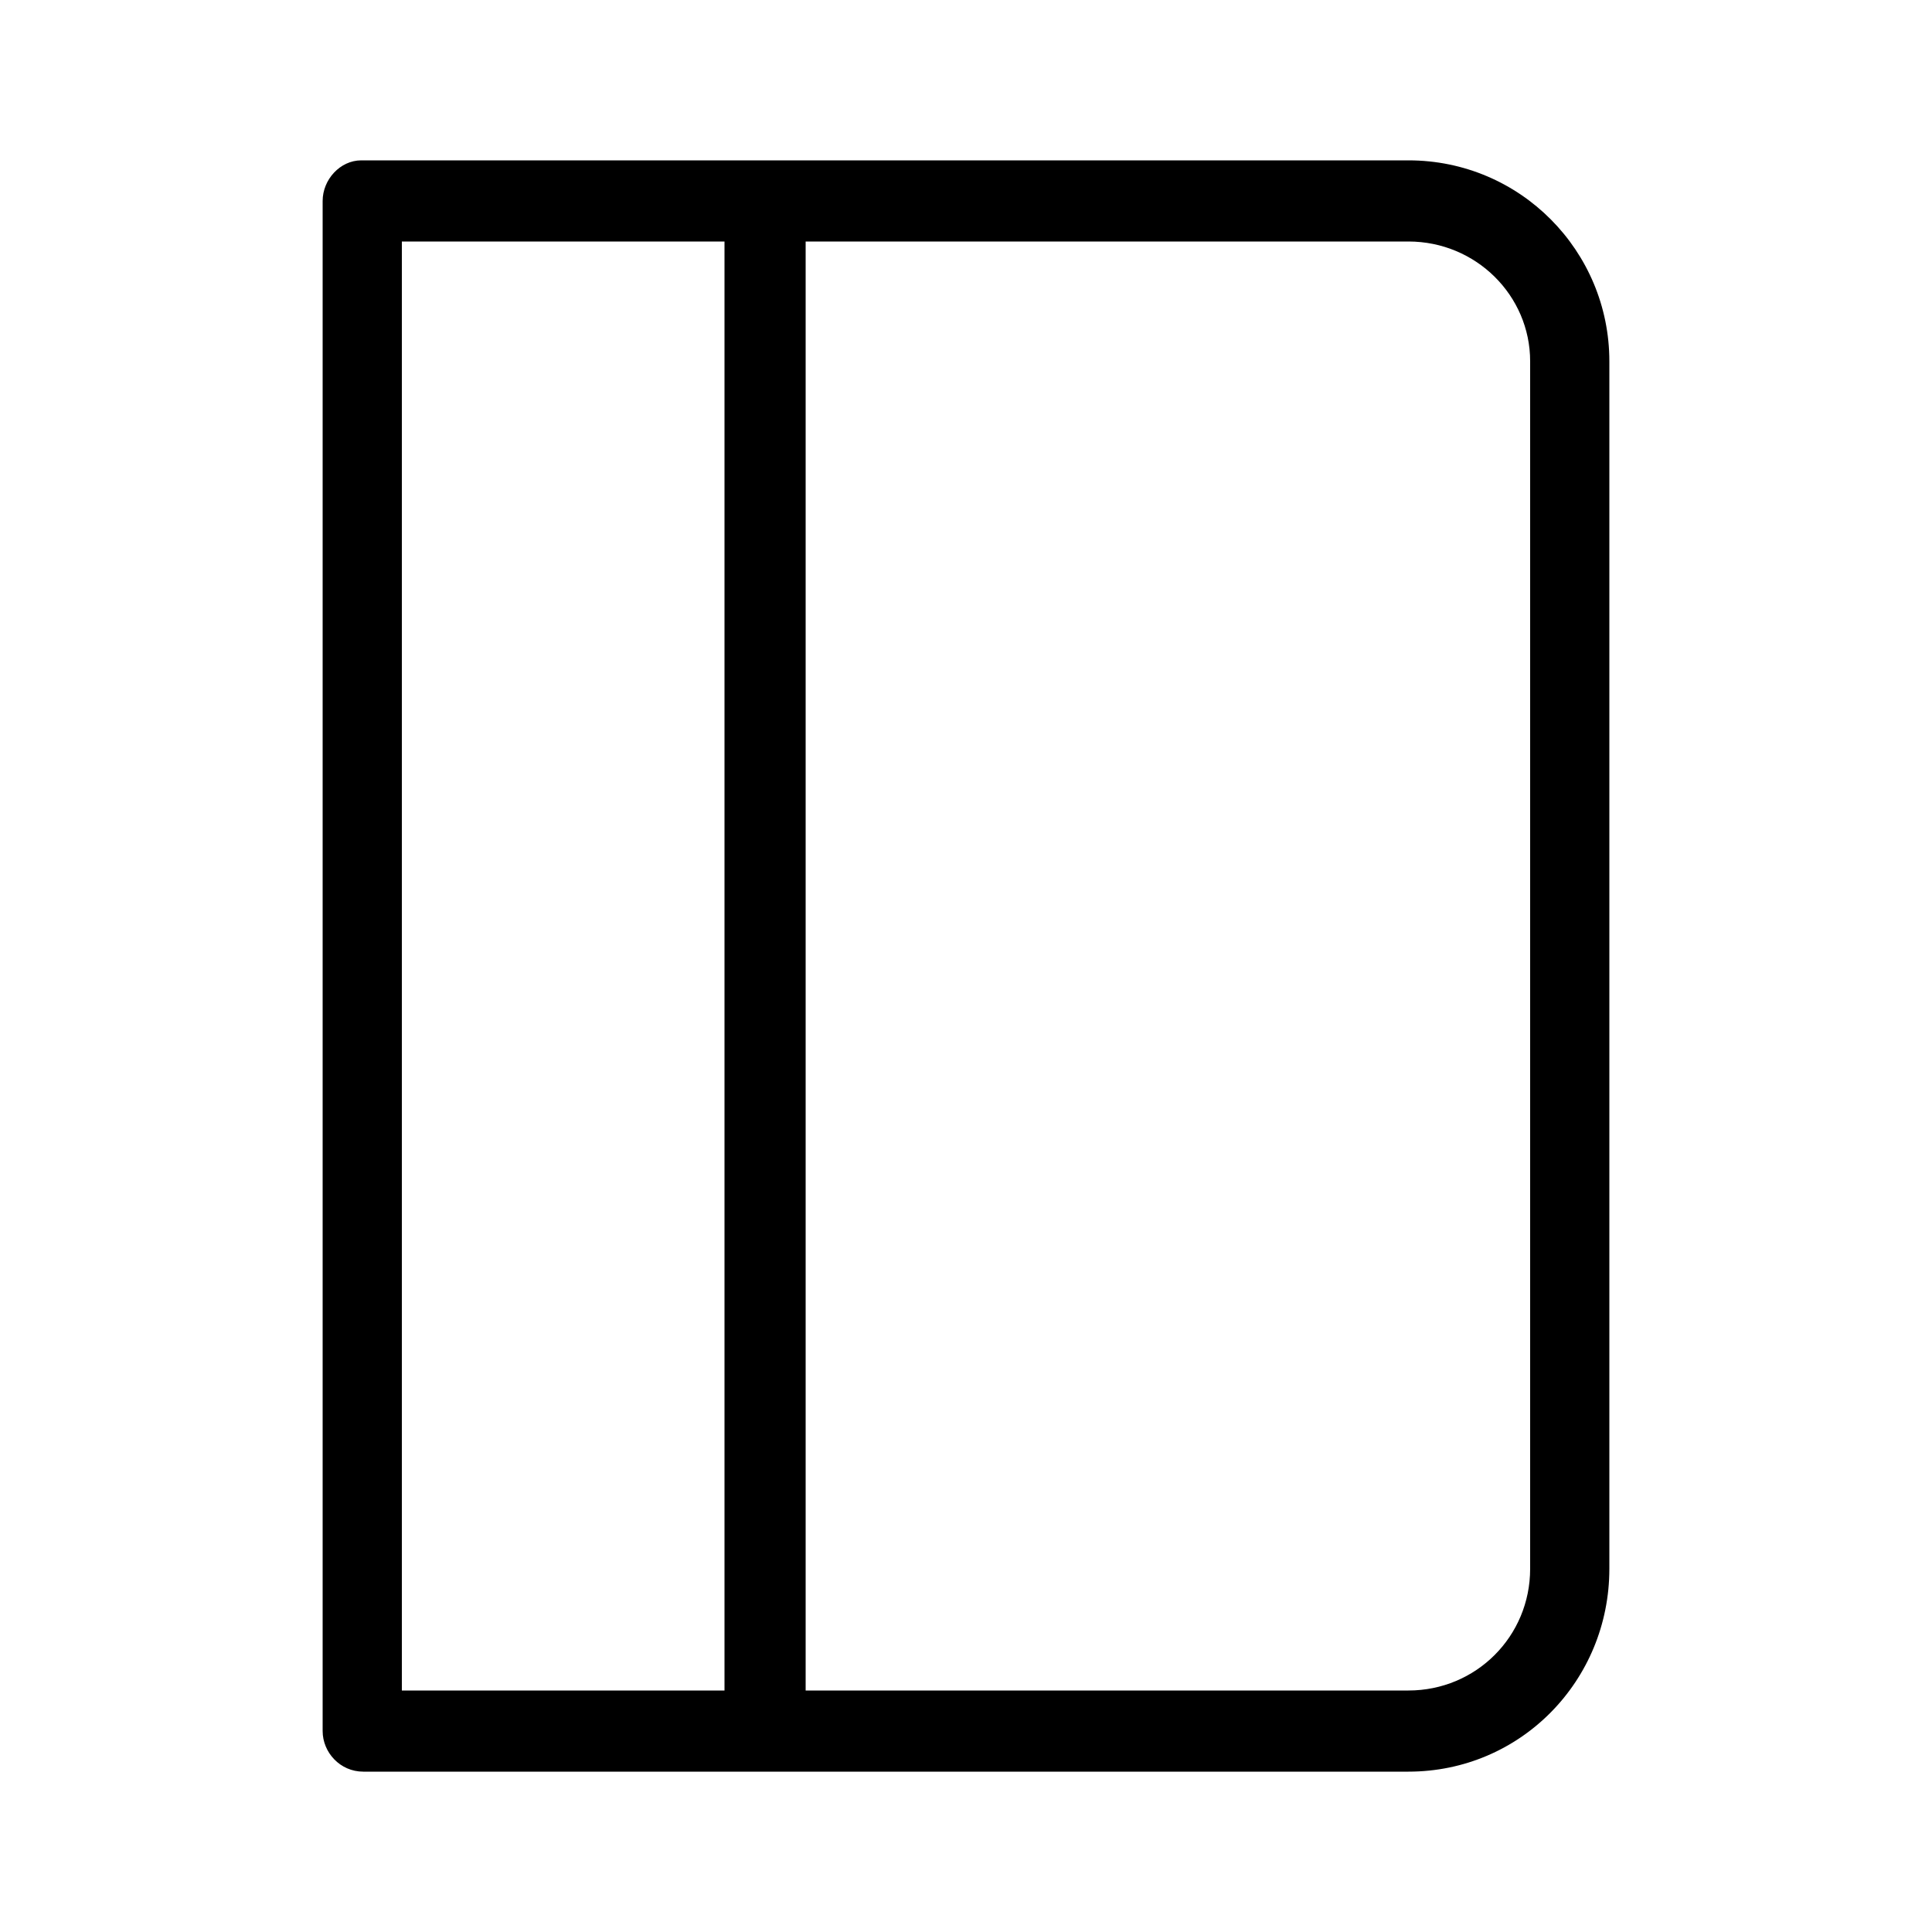 <svg xmlns="http://www.w3.org/2000/svg" width="24" height="24" viewBox="0 0 24 24">
<path d="M17.496 1.992h-12.984c-0.024 0-0.024 0-0.024 0-0.264 0-0.48 0.24-0.48 0.504v19.008c0 0 0 0 0 0 0 0.264 0.216 0.504 0.504 0.504h12.984c1.392 0 2.496-1.128 2.496-2.52v-15c0-1.368-1.104-2.496-2.496-2.496zM9 21h-4.008v-18h4.008v18zM19.008 19.488c0 0.84-0.672 1.512-1.512 1.512h-7.488v-18h7.488c0.84 0 1.512 0.672 1.512 1.488v15z"></path>
</svg>
